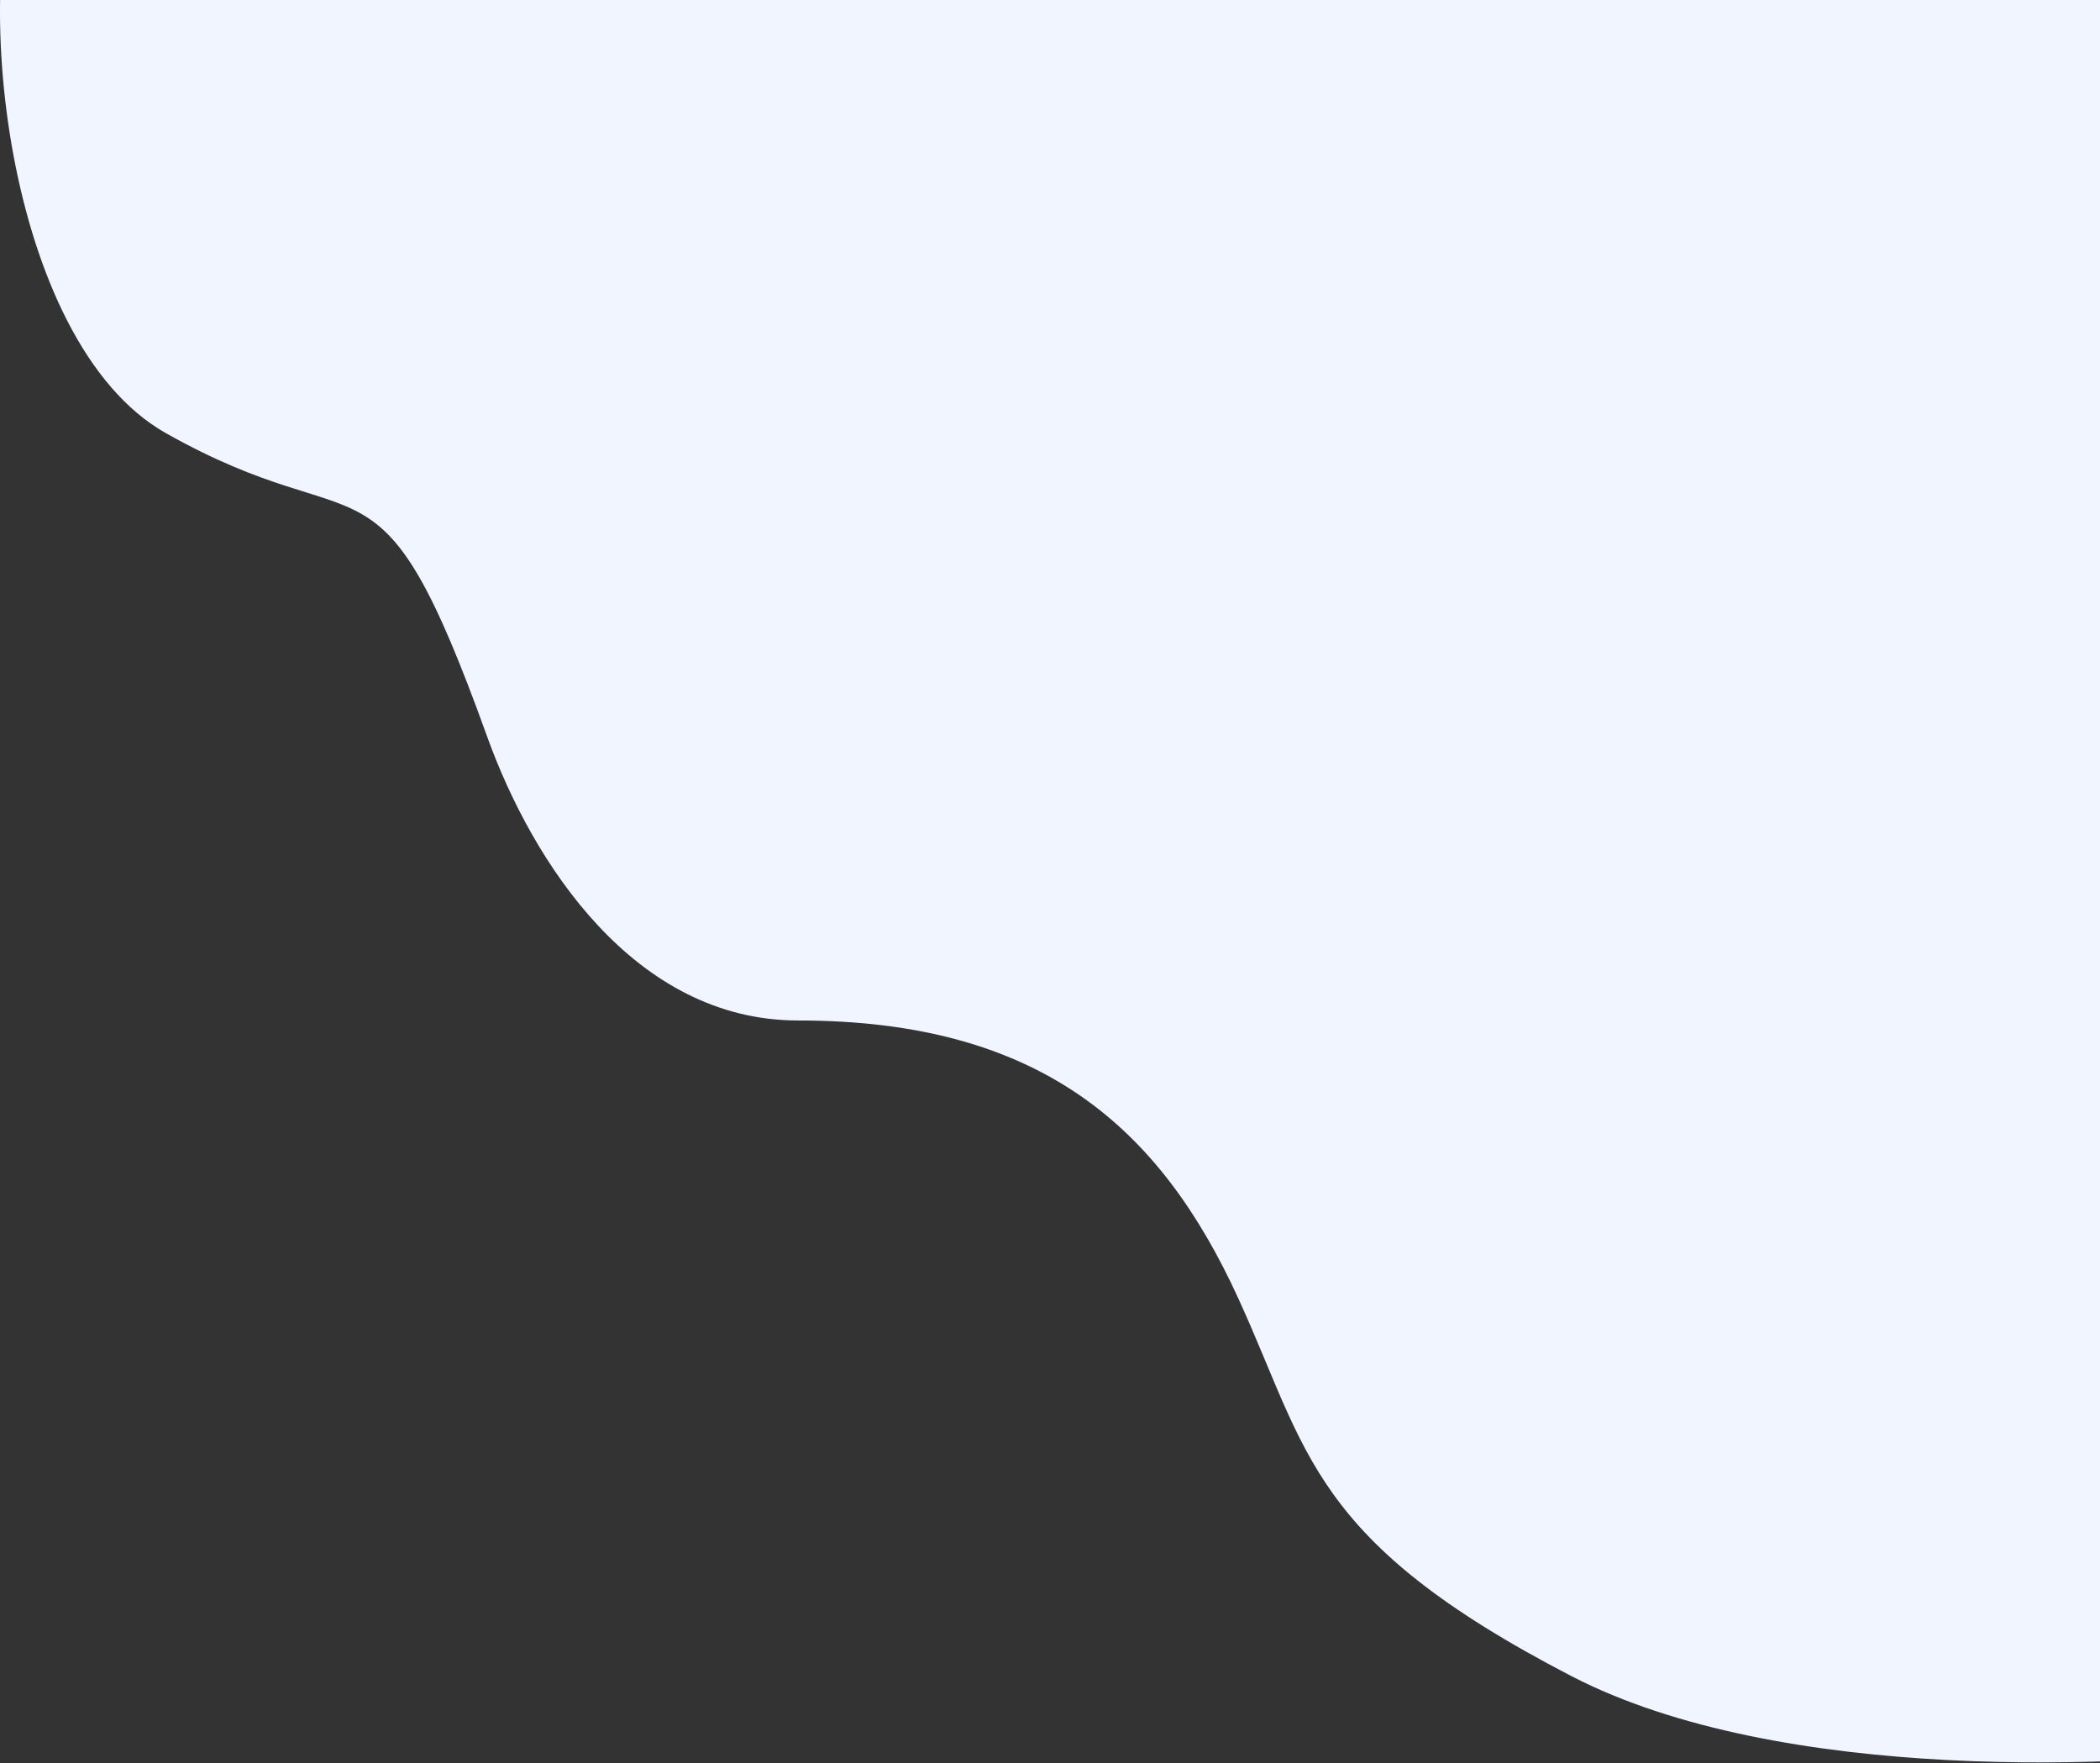 <svg width="892" height="749" viewBox="0 0 892 749" fill="none" xmlns="http://www.w3.org/2000/svg">
<rect x="0" y="0" width="892" height="749" fill="#333333" stroke="none"/>
<path d="M70.461 184C1.661 145.2 -13.539 -10 10.961 -62H912.461L968.461 742C905.128 751.167 756.261 758 667.461 712C556.461 654.5 555.854 616.797 525.961 551.5C493 479.5 442.5 433.5 339 433.5C269.457 433.5 226.182 366.365 206.961 313C160.5 184 156.461 232.5 70.461 184Z" fill="#F1F5FF"/>
</svg>
